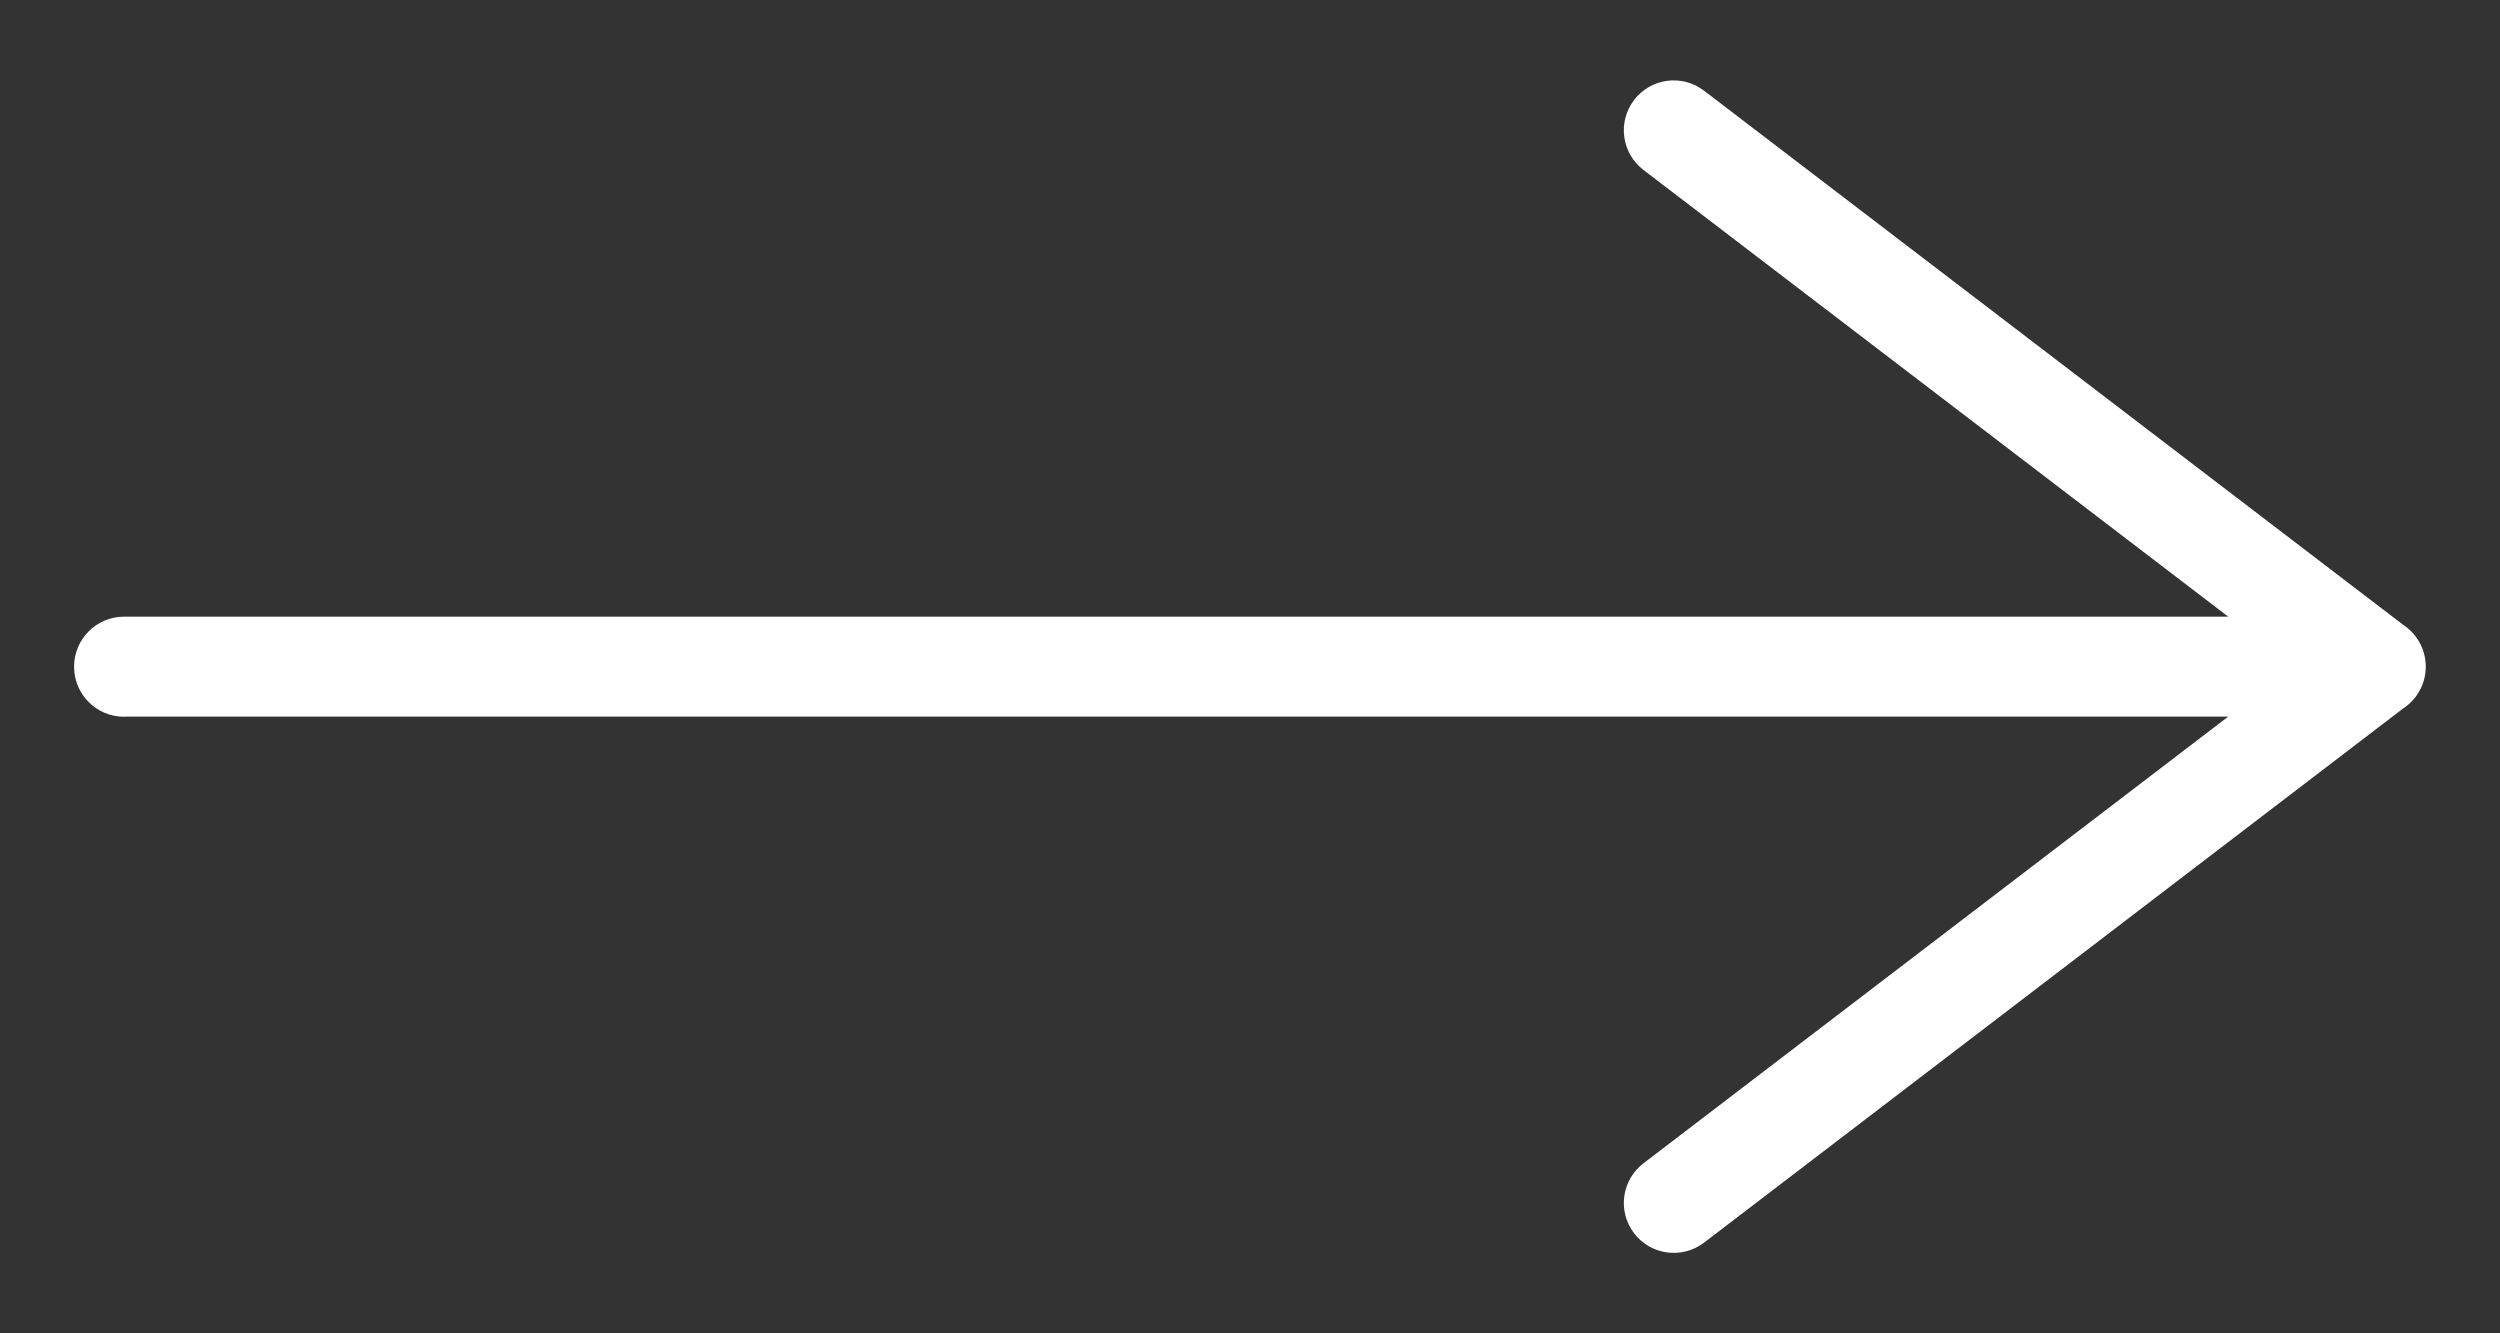 <svg width="30" height="16" viewBox="0 0 30 16" fill="none" xmlns="http://www.w3.org/2000/svg">
<rect x="0" y="0" width="30" height="16" fill="#333333" stroke="none"/>
<path d="M1.489 8.601C1.158 8.601 0.889 8.333 0.889 8.001C0.889 7.669 1.157 7.4 1.489 7.4H26.739L19.721 2.039C19.459 1.838 19.408 1.463 19.609 1.2C19.81 0.937 20.185 0.887 20.448 1.088L28.837 7.497C29.001 7.605 29.109 7.789 29.109 8C29.109 8.21 29.001 8.395 28.837 8.502L20.448 14.912C20.185 15.112 19.81 15.062 19.609 14.799C19.408 14.536 19.459 14.161 19.721 13.96L26.739 8.599H1.489V8.601Z" fill="white"/>
</svg>
